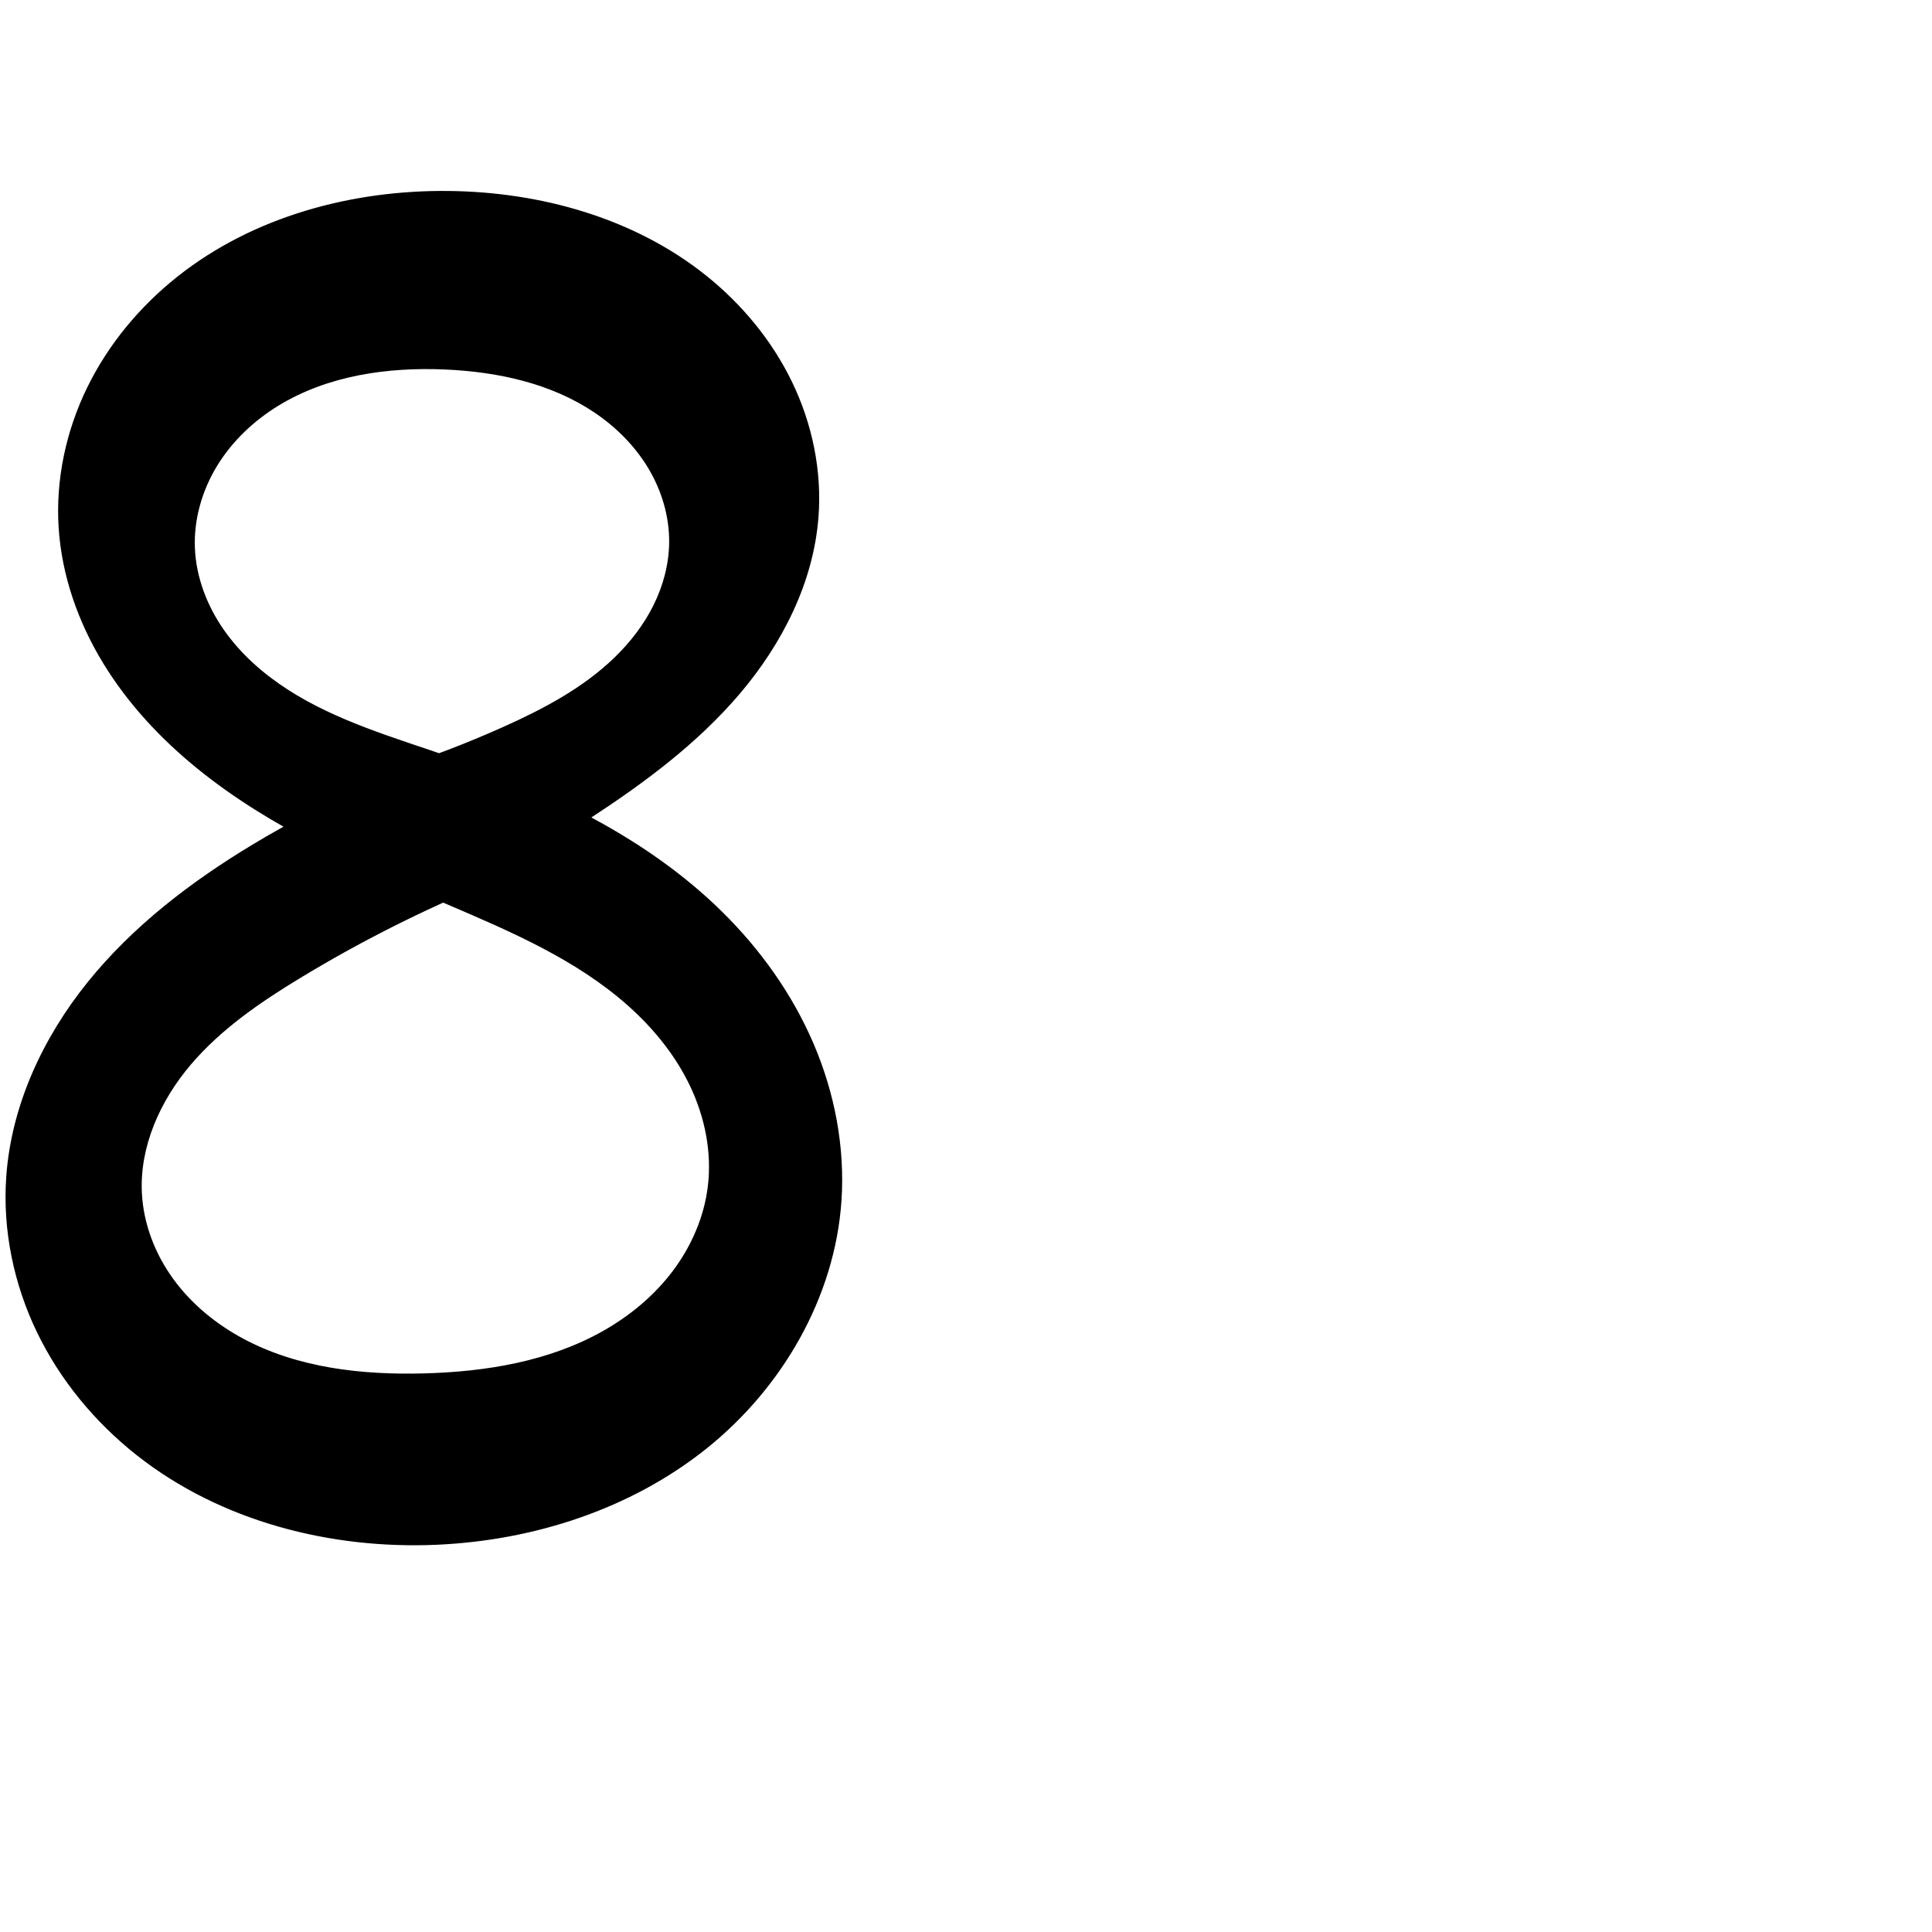 <?xml version="1.0" encoding="UTF-8" standalone="no"?>
<svg
   xmlns:dc="http://purl.org/dc/elements/1.1/"
   xmlns:cc="http://creativecommons.org/ns#"
   xmlns:rdf="http://www.w3.org/1999/02/22-rdf-syntax-ns#"
   xmlns:svg="http://www.w3.org/2000/svg"
   xmlns="http://www.w3.org/2000/svg"
   xmlns:sodipodi="http://sodipodi.sourceforge.net/DTD/sodipodi-0.dtd"
   xmlns:inkscape="http://www.inkscape.org/namespaces/inkscape"
   xml:space="preserve"
   width="1000"
   height="1000"
   version="1.1"
   style="clip-rule:evenodd;fill-rule:evenodd;image-rendering:optimizeQuality;shape-rendering:geometricPrecision;text-rendering:geometricPrecision"
   viewBox="0 0 1000 1000"
   id="svg10"
   sodipodi:docname="8.svg"
   inkscape:version="1.0.2 (e86c870879, 2021-01-15)"><sodipodi:namedview
   pagecolor="#ffffff"
   bordercolor="#666666"
   borderopacity="1"
   objecttolerance="10"
   gridtolerance="10"
   guidetolerance="10"
   inkscape:pageopacity="0"
   inkscape:pageshadow="2"
   inkscape:window-width="1920"
   inkscape:window-height="1007"
   id="namedview12"
   showgrid="false"
   inkscape:zoom="0.84890884"
   inkscape:cx="204.2865"
   inkscape:cy="414.46941"
   inkscape:window-x="0"
   inkscape:window-y="0"
   inkscape:window-maximized="1"
   inkscape:current-layer="svg10"
   showguides="true"
   inkscape:guide-bbox="true"
   inkscape:document-rotation="0"><sodipodi:guide
     position="0,1000"
     orientation="0,1"
     id="guide16"
     inkscape:label=""
     inkscape:locked="true"
     inkscape:color="rgb(0,0,255)" /><sodipodi:guide
     position="1763.312,2036.169"
     orientation="1000,0"
     id="guide18" /><sodipodi:guide
     position="0,200"
     orientation="0,1"
     id="guide20"
     inkscape:label="base"
     inkscape:locked="true"
     inkscape:color="rgb(0,0,255)" /><inkscape:grid
     type="xygrid"
     id="grid24"
     originx="-473.376"
     originy="-489.692" /><sodipodi:guide
     position="0,0"
     orientation="0,1"
     id="guide34"
     inkscape:label="bottom"
     inkscape:locked="true"
     inkscape:color="rgb(0,0,255)" /><sodipodi:guide
     position="225.051,1693.319"
     orientation="0,1"
     id="guide44"
     inkscape:label=""
     inkscape:locked="false"
     inkscape:color="rgb(0,0,255)" /><sodipodi:guide
     position="0,900"
     orientation="0,1"
     id="guide46"
     inkscape:label=""
     inkscape:locked="true"
     inkscape:color="rgb(0,0,255)" /><sodipodi:guide
     position="435.67,870.564"
     orientation="-1,0"
     id="guide841"
     inkscape:label="width"
     inkscape:locked="false"
     inkscape:color="rgb(0,0,255)" /></sodipodi:namedview>
 <defs
   id="defs4"><inkscape:path-effect
   effect="spiro"
   id="path-effect855"
   is_visible="true"
   lpeversion="1" /><inkscape:path-effect
   effect="spiro"
   id="path-effect878"
   is_visible="true"
   lpeversion="1" /><inkscape:path-effect
   effect="spiro"
   id="path-effect875"
   is_visible="true"
   lpeversion="1" /><inkscape:path-effect
   effect="spiro"
   id="path-effect856"
   is_visible="true"
   lpeversion="1" /><inkscape:path-effect
   effect="spiro"
   id="path-effect852"
   is_visible="true"
   lpeversion="1" /><inkscape:path-effect
   effect="spiro"
   id="path-effect850"
   is_visible="true"
   lpeversion="1" /><inkscape:path-effect
   effect="spiro"
   id="path-effect851"
   is_visible="true"
   lpeversion="1" />
  <style
   type="text/css"
   id="style2">
   <![CDATA[
    .fil0 {fill:#EF7F1A;fill-rule:nonzero}
   ]]>
  </style>
 <inkscape:path-effect
   effect="spiro"
   id="path-effect1214"
   is_visible="true"
   lpeversion="1" /><inkscape:path-effect
   effect="spiro"
   id="path-effect1195"
   is_visible="true"
   lpeversion="1" /><inkscape:path-effect
   effect="spiro"
   id="path-effect992"
   is_visible="true"
   lpeversion="1" /><inkscape:path-effect
   effect="spiro"
   id="path-effect1060"
   is_visible="true"
   lpeversion="1" /><inkscape:path-effect
   effect="spiro"
   id="path-effect1047"
   is_visible="true"
   lpeversion="1" /><inkscape:path-effect
   effect="spiro"
   id="path-effect1085"
   is_visible="true"
   lpeversion="1" /><inkscape:path-effect
   effect="spiro"
   id="path-effect1286"
   is_visible="true"
   lpeversion="1" /><inkscape:path-effect
   effect="spiro"
   id="path-effect1305"
   is_visible="true"
   lpeversion="1" /></defs>
 
<path
   style="fill:#000000;fill-rule:nonzero;stroke:#000000;stroke-width:1px;stroke-linecap:butt;stroke-linejoin:miter;stroke-opacity:1"
   d="m 226.085,799.063 c 50.006,-2.22 100.014,-18.327 139.136,-49.552 39.122,-31.225 66.469,-78.149 69.827,-128.091 1.864,-27.725 -3.542,-55.774 -14.527,-81.298 -10.985,-25.524 -27.462,-48.546 -47.278,-68.026 -38.726,-38.069 -89.153,-62.036 -140.459,-79.83 -28.785,-9.983 -58.58,-18.441 -84.181,-34.96 -12.8,-8.259 -24.44,-18.538 -33.158,-31.03 -8.719,-12.492 -14.424,-27.279 -15.059,-42.5 -0.626,-15.01 3.72,-30.067 11.547,-42.89 7.827,-12.823 19.04,-23.441 31.847,-31.294 25.613,-15.707 56.765,-20.162 86.781,-18.834 27.154,1.201 54.803,7.155 77.36,22.319 11.279,7.582 21.126,17.421 28.099,29.086 6.973,11.665 11.003,25.181 10.837,38.77 -0.139,11.352 -3.185,22.59 -8.259,32.746 -5.074,10.157 -12.141,19.253 -20.31,27.138 -16.338,15.769 -36.79,26.564 -57.508,35.858 -19.123,8.578 -38.736,16.065 -58.712,22.41 l 57.53,51.808 c 15.269,-8.667 30.273,-17.8 44.985,-27.382 28.386,-18.489 55.95,-38.901 77.906,-64.699 21.956,-25.798 38.106,-57.524 40.671,-91.303 1.802,-23.725 -3.191,-47.818 -13.493,-69.265 C 399.364,176.796 383.842,157.986 365.279,143.102 328.152,113.335 279.737,99.85 232.153,99.346 182.344,98.818 131.428,112.489 92.364,143.395 c -19.532,15.453 -35.882,35.058 -46.804,57.442 -10.921,22.384 -16.325,47.551 -14.698,72.404 1.609,24.584 10.035,48.494 22.829,69.547 12.794,21.054 29.869,39.325 49.01,54.835 38.282,31.02 84.197,50.85 129.496,70.235 32.804,14.038 66.247,28.432 92.955,52.092 13.354,11.83 24.861,25.942 32.518,42.056 7.657,16.114 11.348,34.294 9.213,52.006 -1.925,15.968 -8.544,31.23 -18.208,44.087 -9.664,12.857 -22.305,23.348 -36.31,31.255 -28.011,15.814 -60.807,21.171 -92.963,22.018 -32.142,0.847 -65.306,-2.827 -93.657,-17.995 C 111.569,685.793 98.805,675.359 89.338,662.366 79.87,649.373 73.793,633.77 72.949,617.716 c -1.282,-24.392 9.543,-48.271 25.354,-66.889 15.811,-18.618 36.315,-32.614 57.208,-45.268 30.822,-18.667 63.093,-34.941 96.427,-48.627 l -59.291,-51.024 c -21.359,9.198 -42.088,19.857 -61.997,31.877 -31.661,19.115 -61.516,41.951 -84.757,70.721 -23.24,28.77 -39.611,63.869 -42.172,100.764 -1.906,27.453 3.905,55.293 15.865,80.078 11.96,24.785 29.975,46.513 51.588,63.548 43.226,34.07 99.926,48.61 154.91,46.169 z"
   id="path853"
   inkscape:path-effect="#path-effect855"
   inkscape:original-d="M 226.0847,799.06324 C 317.50704,799.15383 413.59132,710.2891 435.04737,621.42015 447.69021,569.0547 408.89248,512.48111 373.24188,472.09527 337.60232,431.72194 277.17953,422.74625 232.78255,392.26523 185.74474,359.97113 98.501108,340.80138 100.38457,283.7758 c 1.76048,-53.30218 76.85373,-94.06216 130.17477,-93.01894 49.04422,0.95954 111.91228,41.31848 116.29538,90.17587 3.83465,42.74388 -50.6949,71.45448 -86.07658,95.74194 -17.27034,11.85508 -54.87401,1.81687 -58.71163,22.41007 l 57.53026,51.808 c 8.03657,-3.86805 31.94846,-15.6257 44.98459,-27.38216 C 353.08698,379.76645 429.64577,332.50269 423.15805,267.50843 414.73242,183.10024 316.97946,99.743854 232.15273,99.346106 143.4863,98.930354 33.341059,184.60759 30.861949,273.24033 c -2.60977,93.30371 136.125181,127.83318 201.335041,194.61692 46.28398,47.40107 142.70732,80.39185 134.6865,146.15456 -7.13175,58.47321 -88.57673,96.93229 -147.4817,97.35993 C 161.4572,711.79241 83.53081,674.6874 72.949409,617.7156 c -8.47716,-45.64224 47.105181,-82.19217 82.561851,-112.15717 27.49457,-23.23611 62.08768,-32.09904 96.42735,-48.62693 l -59.29069,-51.02426 c 0,0 -44.28777,16.83125 -61.99654,31.87671 C 76.454429,483.82995 -4.334381,538.60982 3.722349,609.26838 14.762299,706.0902 128.63556,798.96668 226.0847,799.06324 Z"
   sodipodi:nodetypes="aaaaaaaaccaaaaaaaaaccaaa" /></svg>
